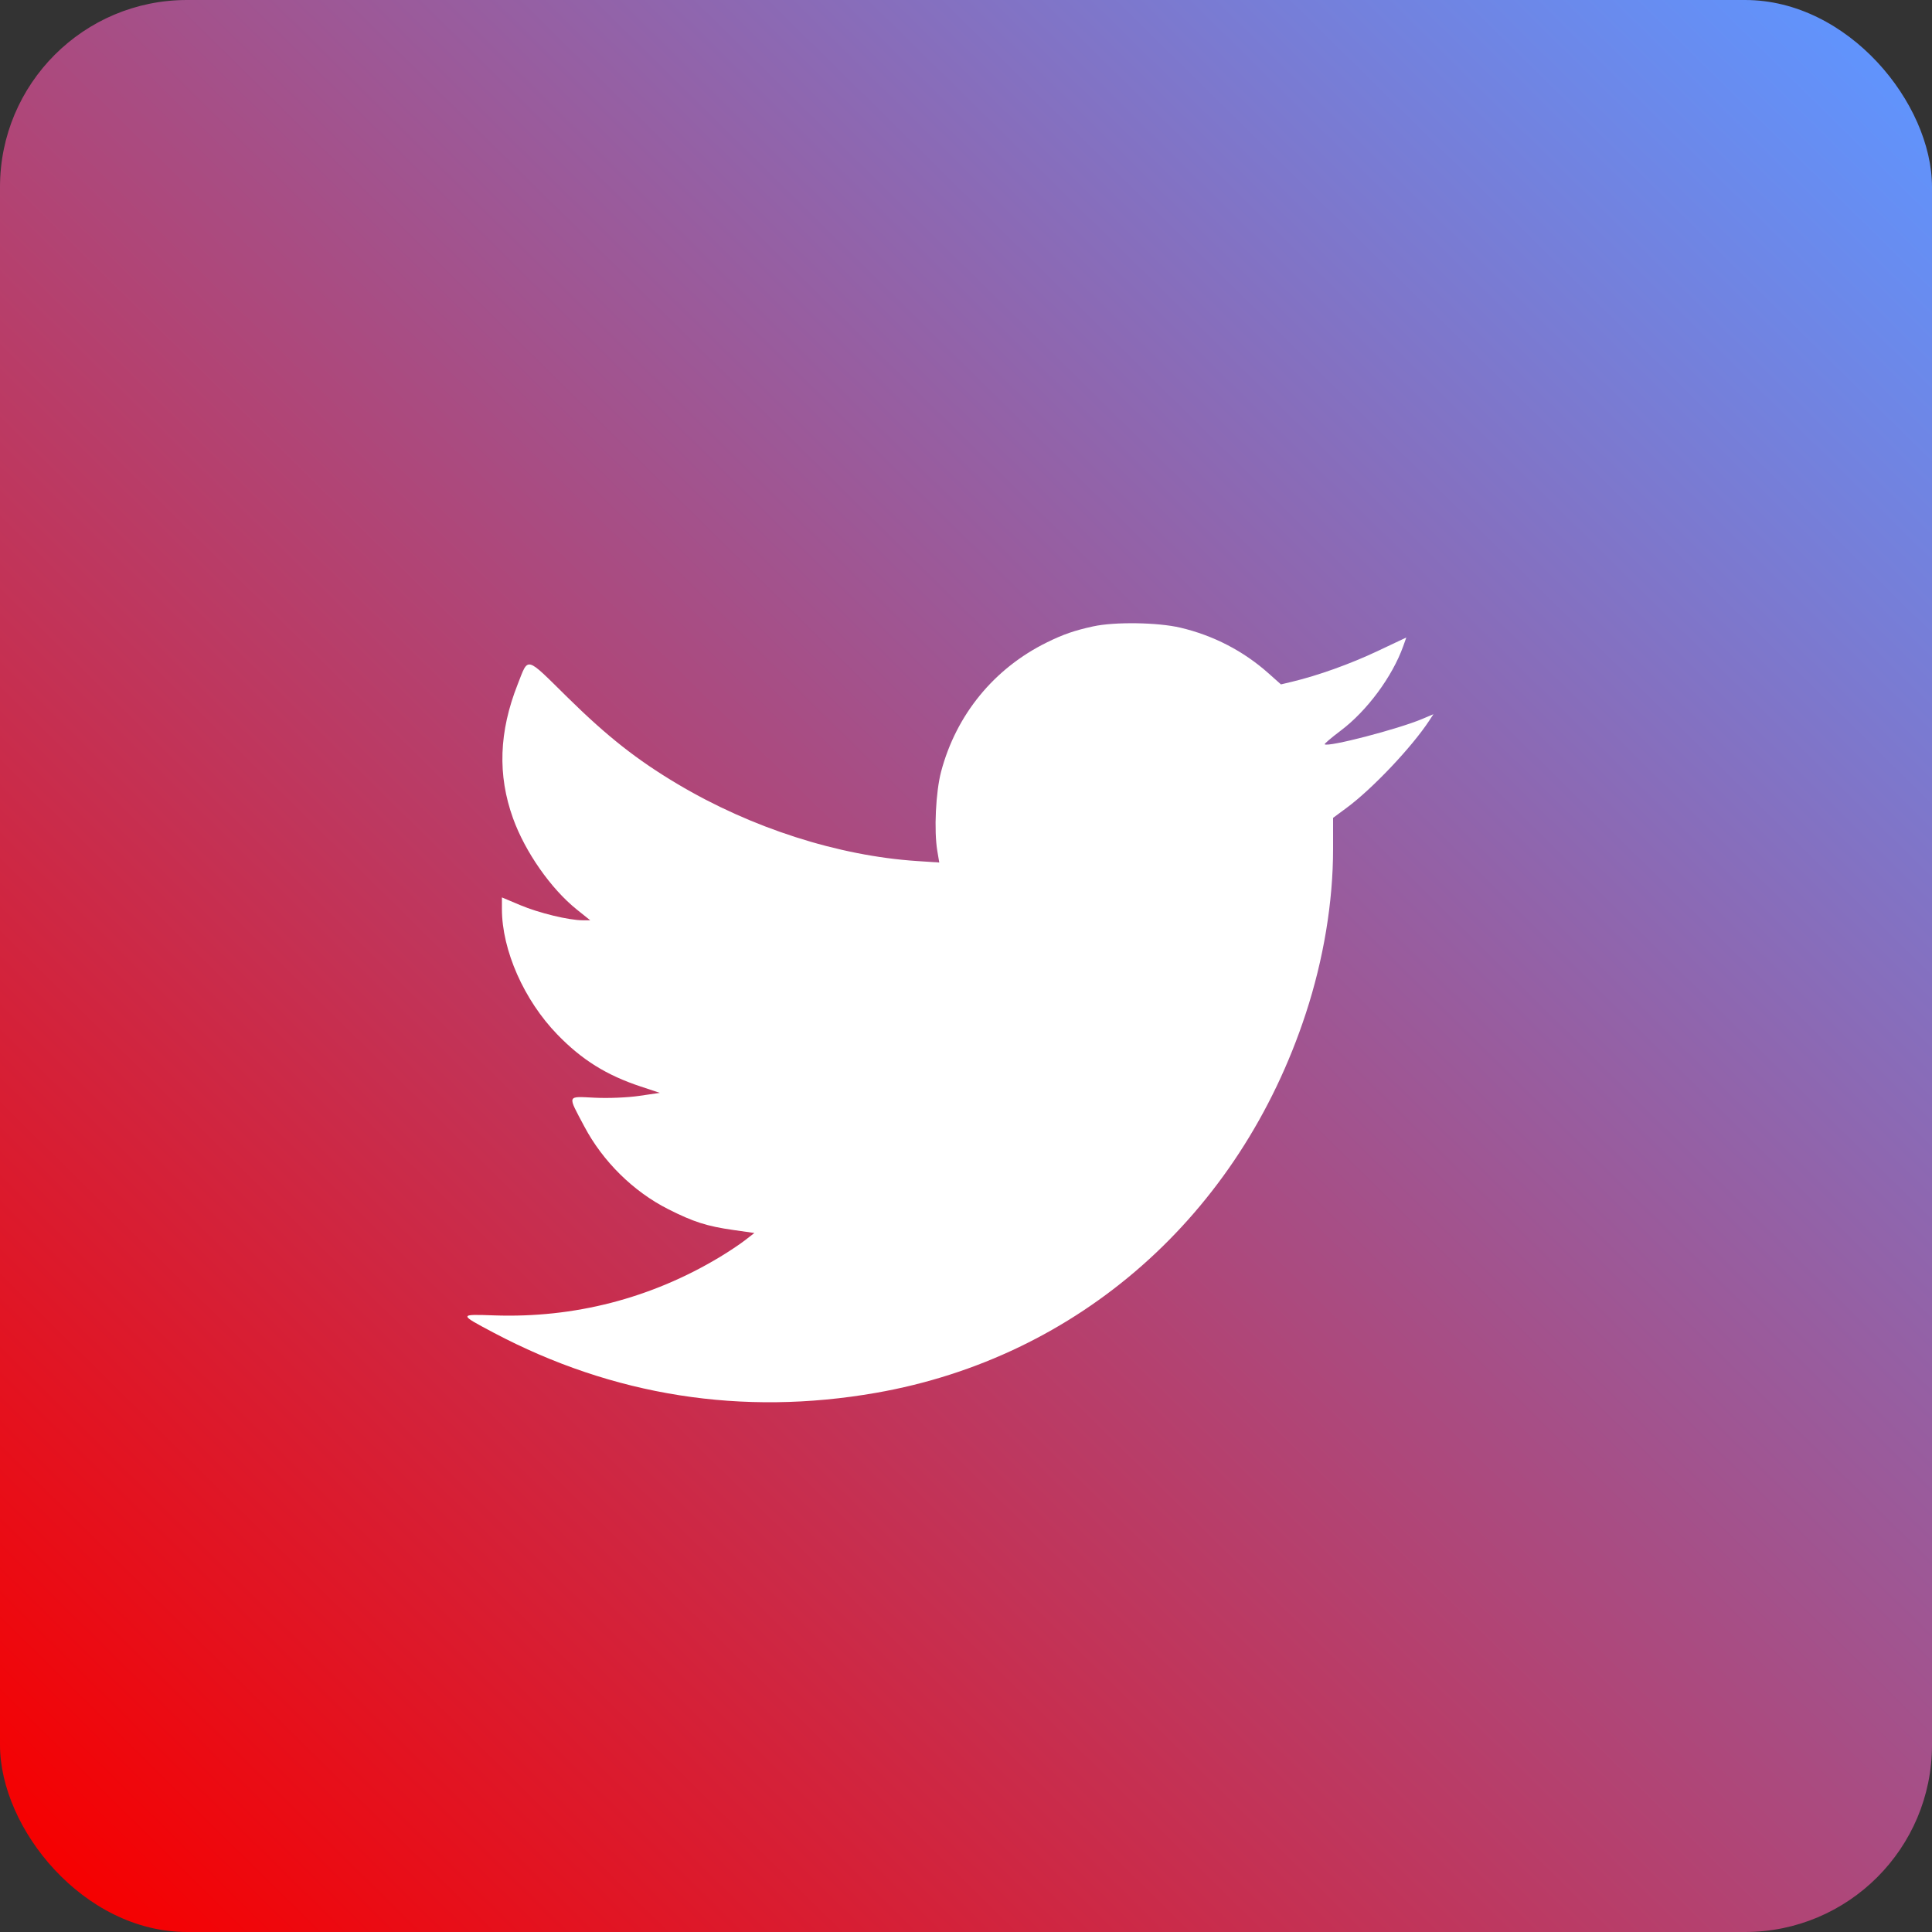 <svg width="62" height="62" viewBox="0 0 62 62" fill="none" xmlns="http://www.w3.org/2000/svg">
<rect x="0" y="0" width="62" height="62" fill="#333333" stroke="none"/>
<rect width="62" height="62" rx="6" fill="url(#paint0_linear_6_3122)"/>
<path fill-rule="evenodd" clip-rule="evenodd" d="M35.083 20.101C34.483 20.232 34.117 20.358 33.597 20.615C31.901 21.449 30.686 22.934 30.201 24.763C30.029 25.415 29.969 26.659 30.08 27.31L30.142 27.679L29.431 27.632C26.895 27.465 24.111 26.57 21.747 25.163C20.441 24.386 19.494 23.64 18.213 22.38C16.846 21.034 16.966 21.066 16.613 21.96C16.012 23.483 15.964 24.872 16.463 26.259C16.852 27.338 17.677 28.519 18.508 29.186L18.941 29.533H18.702C18.259 29.533 17.292 29.299 16.698 29.048L16.107 28.799V29.169C16.107 30.492 16.816 32.097 17.887 33.2C18.68 34.017 19.464 34.505 20.565 34.869L21.175 35.071L20.519 35.167C20.14 35.223 19.535 35.248 19.088 35.227C18.18 35.184 18.204 35.117 18.751 36.149C19.346 37.273 20.325 38.238 21.442 38.803C22.257 39.214 22.684 39.351 23.534 39.472L24.209 39.568L23.911 39.799C23.748 39.926 23.382 40.17 23.099 40.34C20.894 41.666 18.428 42.303 15.851 42.212C14.718 42.172 14.718 42.173 15.84 42.767C19.675 44.797 23.815 45.449 28.11 44.698C34.61 43.562 39.781 39 41.903 32.528C42.475 30.786 42.78 28.946 42.78 27.244V26.246L43.218 25.922C44.041 25.314 45.309 23.974 45.864 23.128L46 22.92L45.643 23.071C44.87 23.398 42.612 23.985 42.511 23.885C42.495 23.869 42.726 23.672 43.025 23.447C43.869 22.812 44.68 21.717 45.031 20.737L45.13 20.458L44.203 20.896C43.333 21.307 42.295 21.679 41.467 21.877L41.107 21.963L40.705 21.605C39.904 20.892 38.941 20.393 37.882 20.143C37.157 19.971 35.768 19.951 35.083 20.101Z" fill="white"/>
<defs>
<linearGradient id="paint0_linear_6_3122" x1="3.543" y1="62" x2="62" y2="2.657" gradientUnits="userSpaceOnUse">
<stop stop-color="#F60000"/>
<stop offset="1" stop-color="#5F95FF"/>
</linearGradient>
</defs>
</svg>
